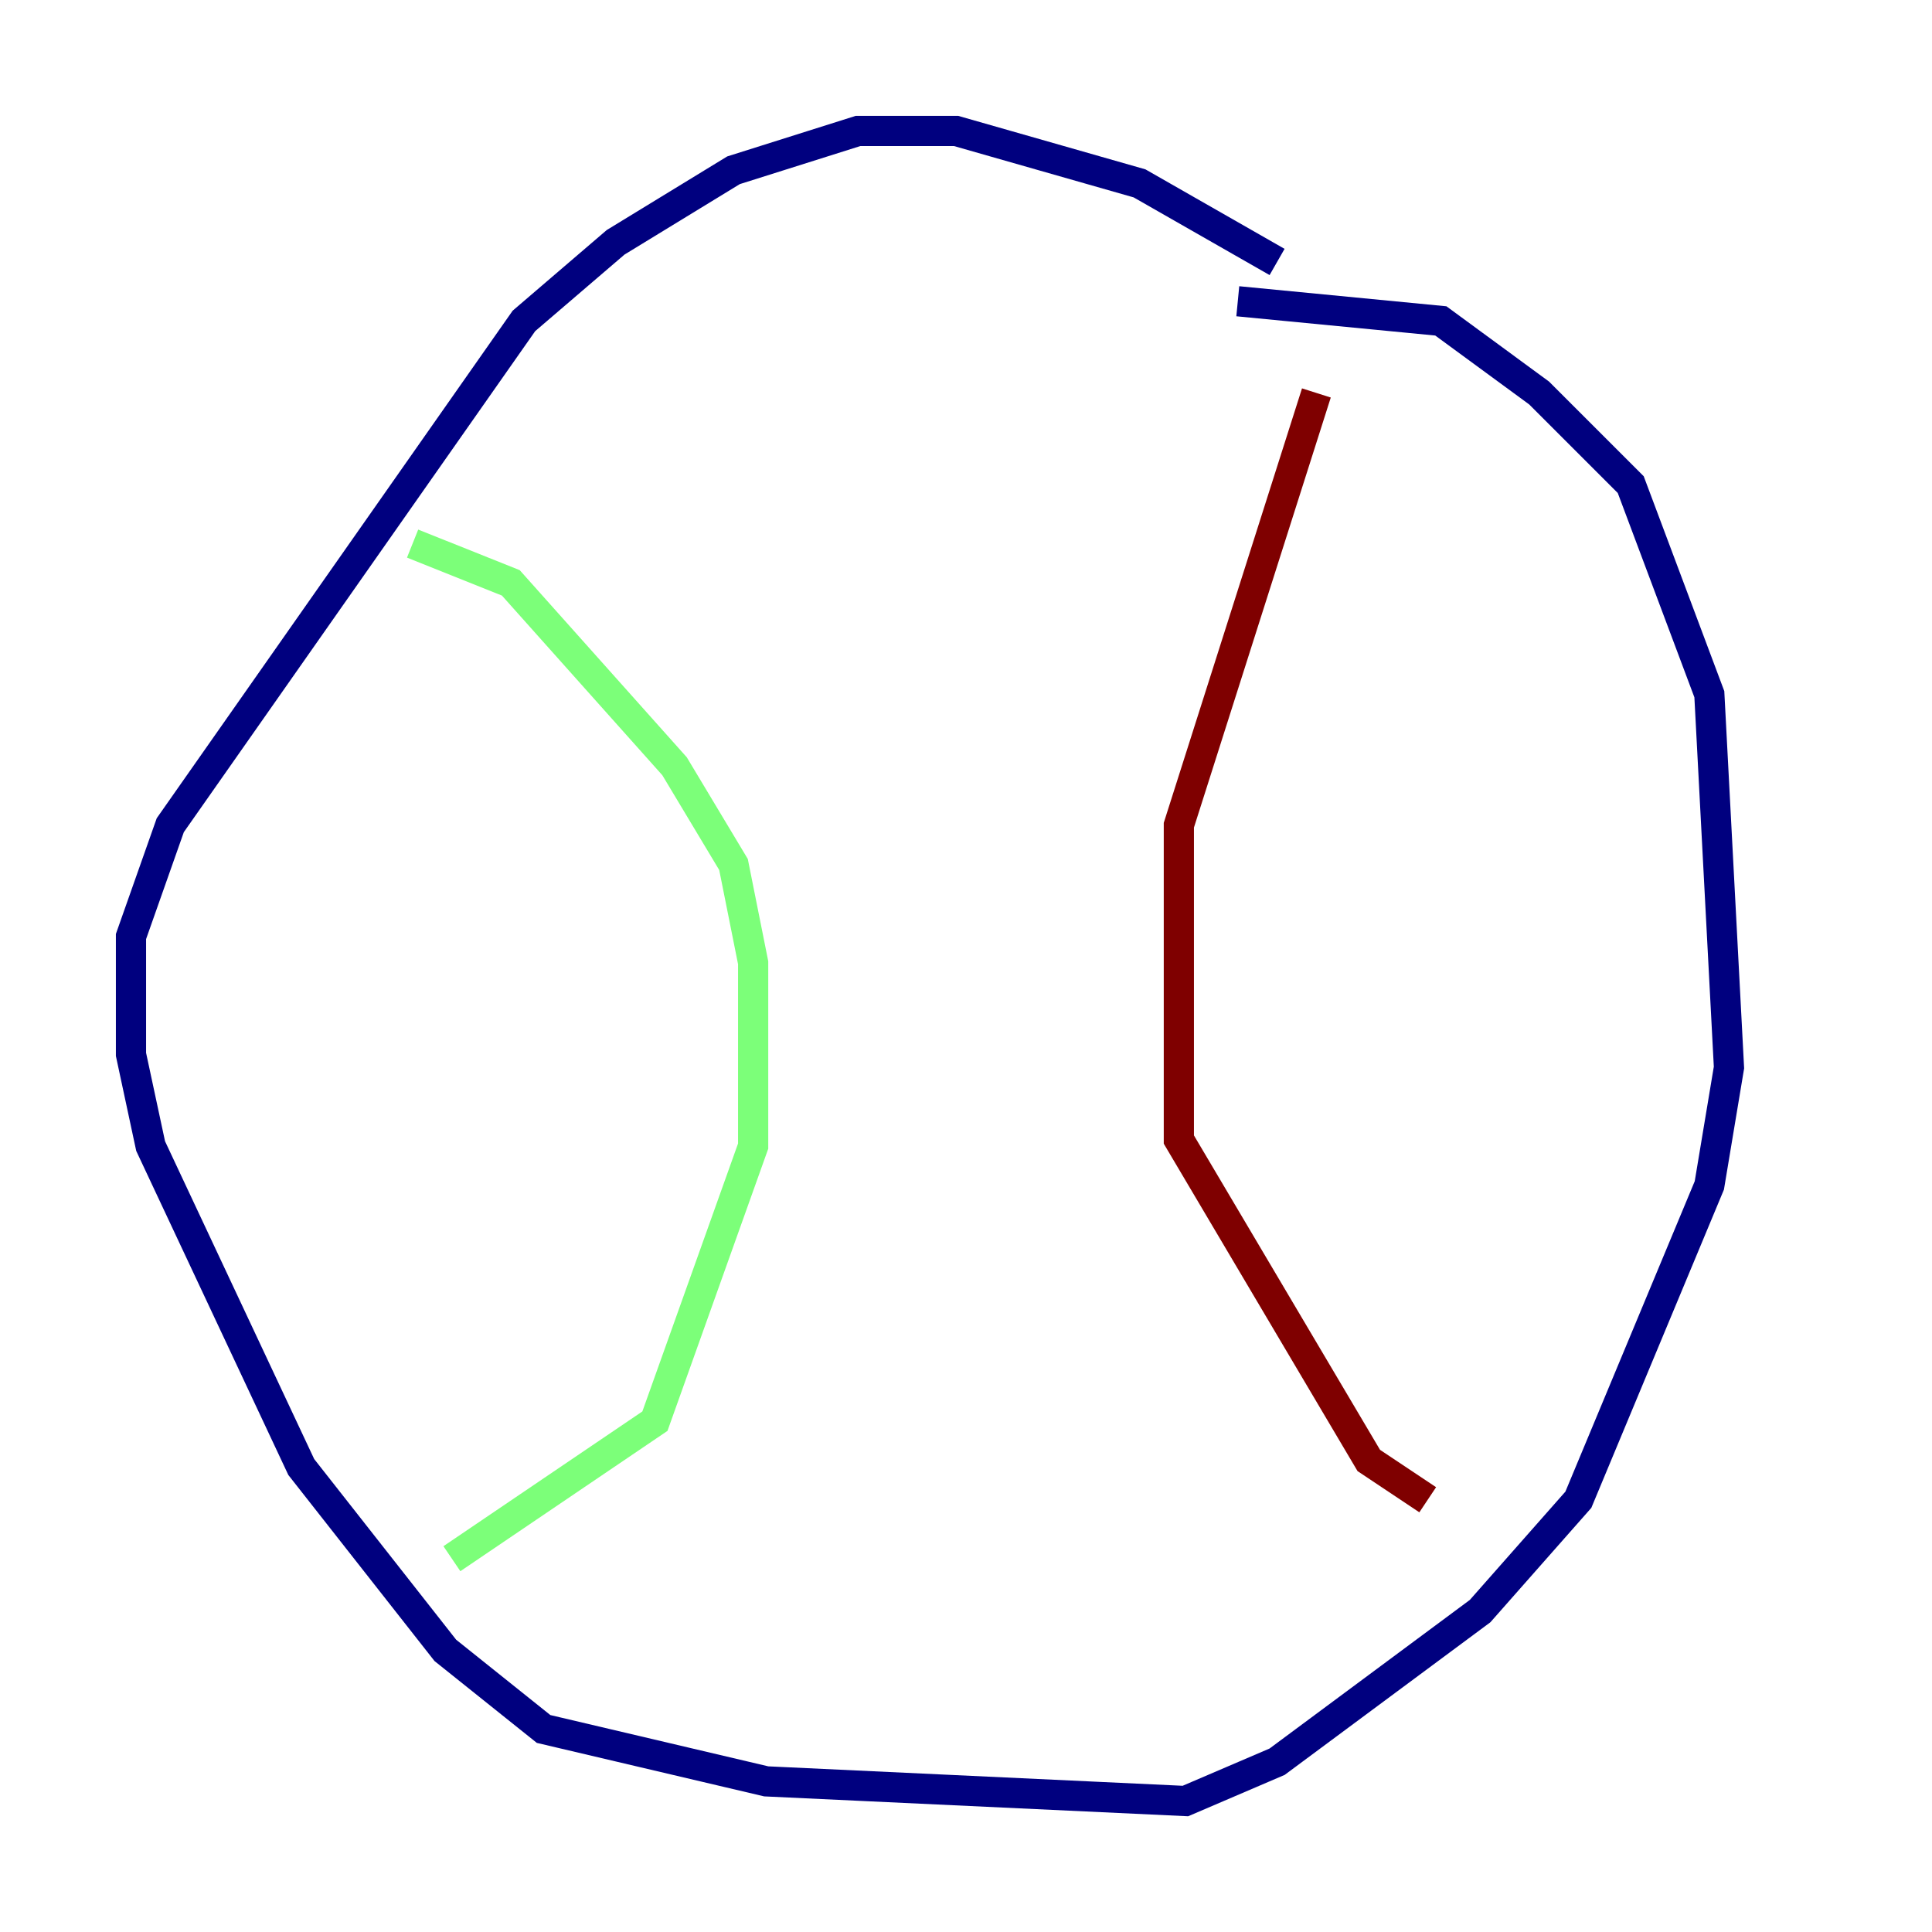 <?xml version="1.0" encoding="utf-8" ?>
<svg baseProfile="tiny" height="128" version="1.2" viewBox="0,0,128,128" width="128" xmlns="http://www.w3.org/2000/svg" xmlns:ev="http://www.w3.org/2001/xml-events" xmlns:xlink="http://www.w3.org/1999/xlink"><defs /><polyline fill="none" points="84.61,17.356 75.498,12.149 63.349,8.678 56.841,8.678 48.597,11.281 40.786,16.054 34.712,21.261 11.281,54.671 8.678,62.047 8.678,69.858 9.98,75.932 19.959,97.193 29.505,109.342 36.014,114.549 50.766,118.02 78.536,119.322 84.61,116.719 98.061,106.739 104.57,99.363 113.248,78.536 114.549,70.725 113.248,45.993 108.041,32.108 101.966,26.034 95.458,21.261 82.007,19.959" stroke="#00007f" stroke-width="2" /><polyline fill="none" points="27.336,36.014 33.844,38.617 44.691,50.766 48.597,57.275 49.898,63.783 49.898,75.932 43.39,94.156 29.939,103.268" stroke="#7cff79" stroke-width="2" /><polyline fill="none" points="87.214,26.034 78.102,54.671 78.102,75.498 90.685,96.759 94.59,99.363" stroke="#7f0000" stroke-width="2" /></svg>
